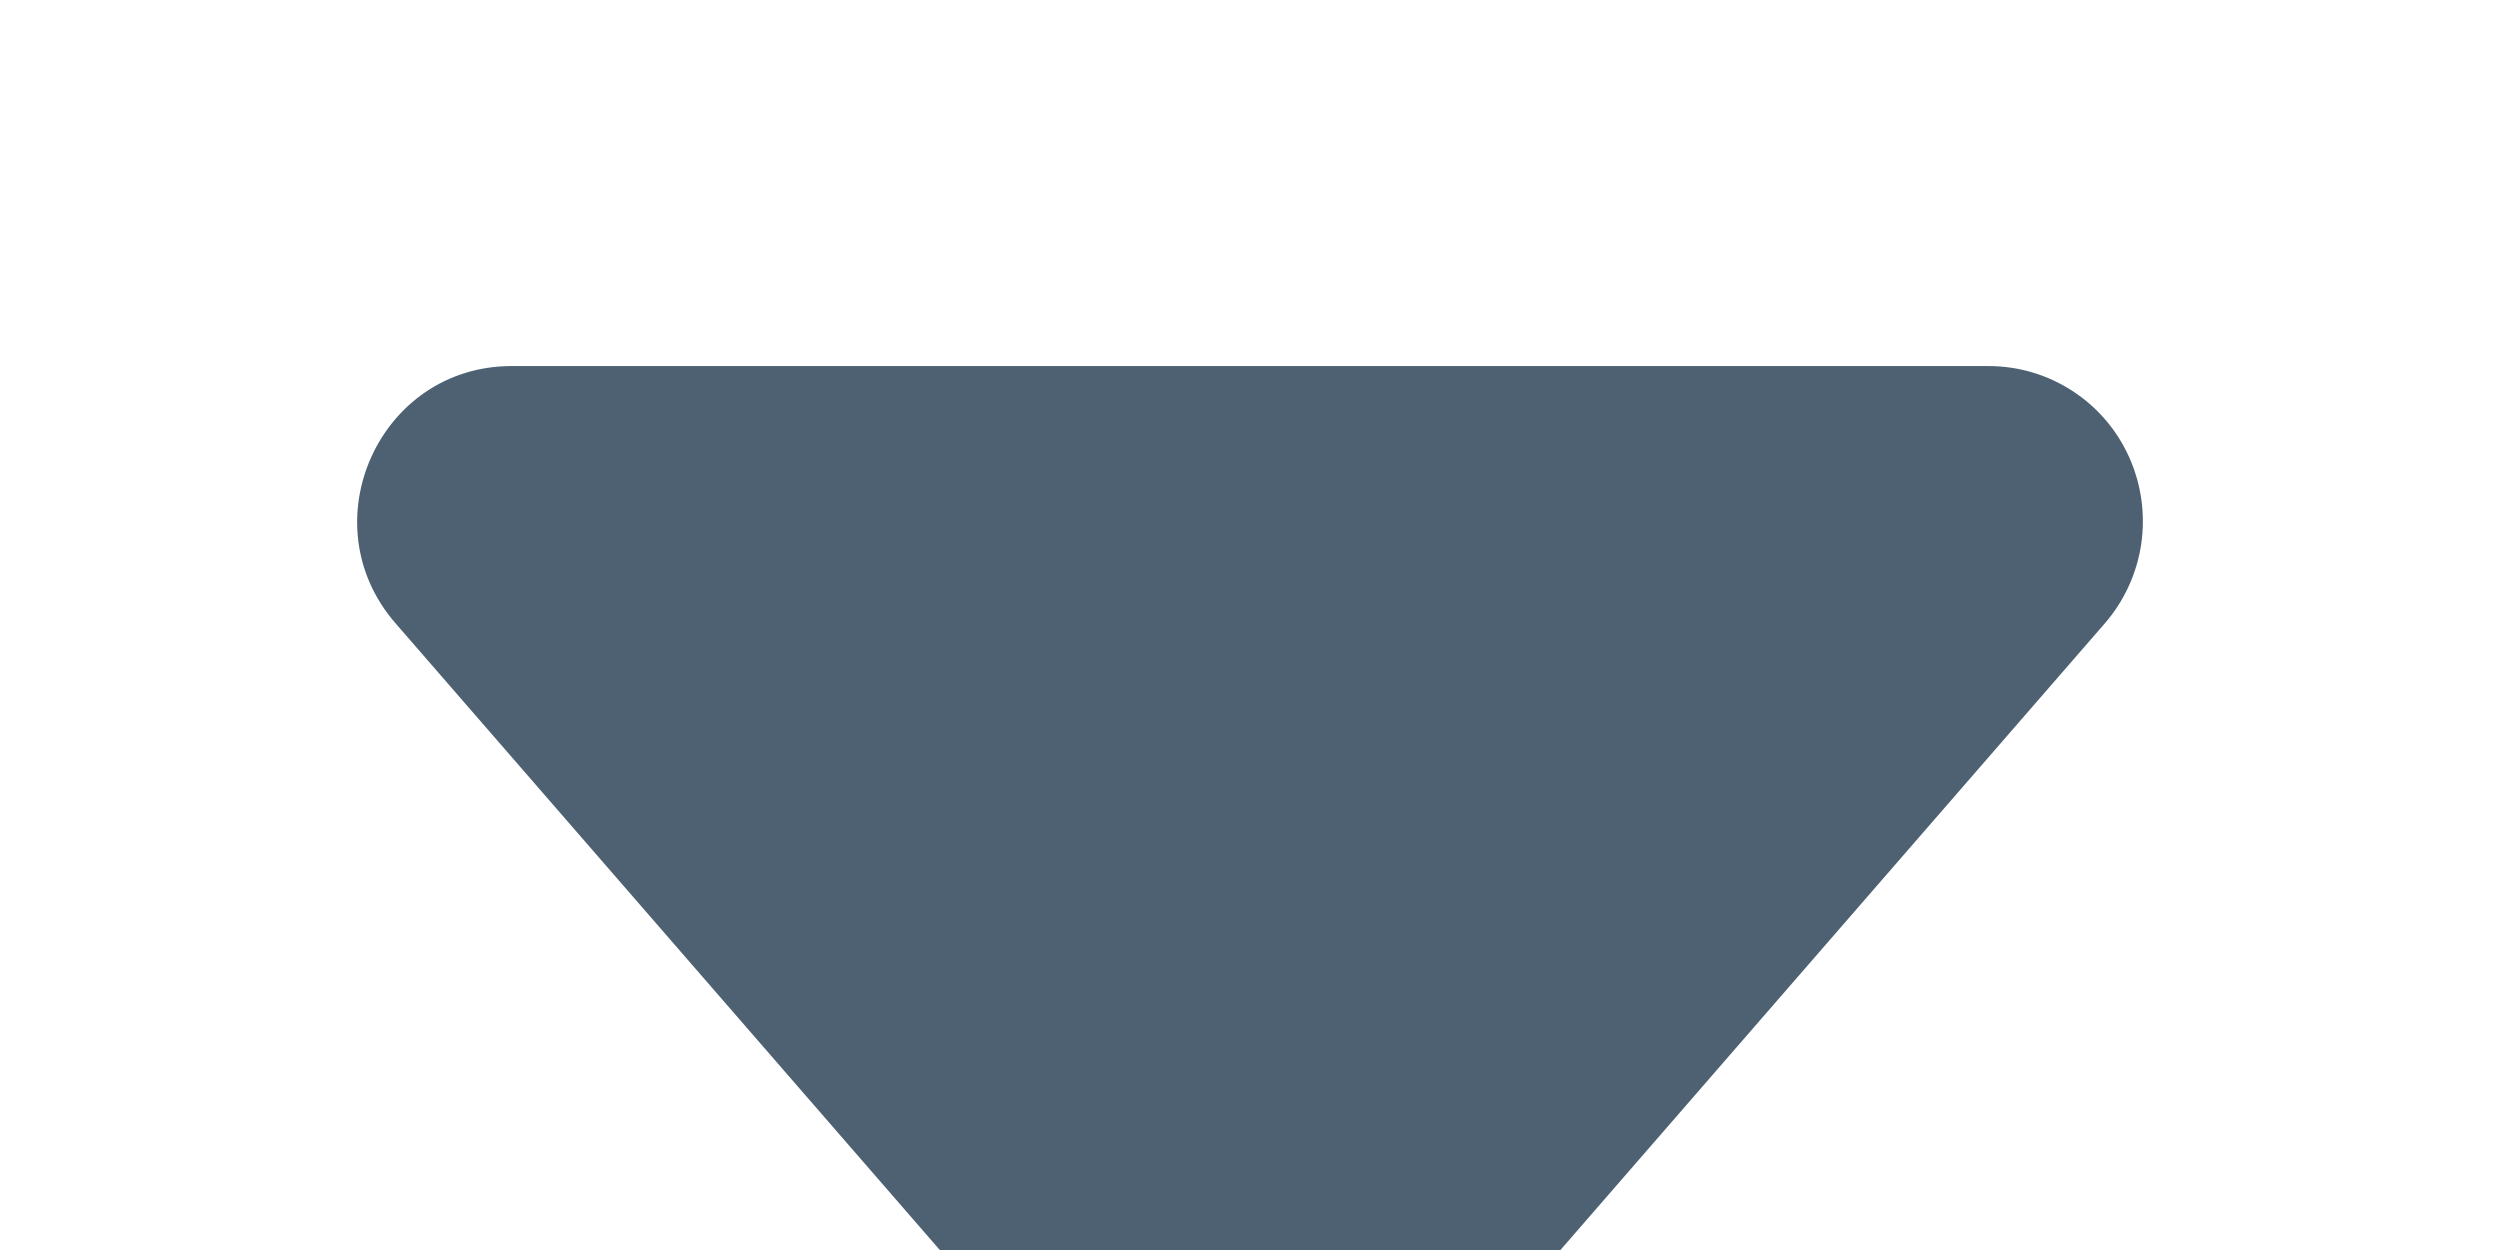<svg width="28" height="14" viewBox="0 0 28 14" fill="none" xmlns="http://www.w3.org/2000/svg">
<g clip-path="url(#clip0)" filter="url(#filter0_d)">
<path d="M12.703 12.507L4.43 2.981C3.454 1.86 4.247 0.1 5.729 0.1H22.274C22.605 0.1 22.93 0.196 23.209 0.377C23.488 0.557 23.709 0.815 23.846 1.119C23.983 1.424 24.03 1.761 23.982 2.092C23.933 2.422 23.791 2.732 23.573 2.983L15.3 12.506C15.138 12.692 14.938 12.842 14.714 12.944C14.491 13.047 14.247 13.1 14.001 13.1C13.755 13.1 13.512 13.047 13.288 12.944C13.064 12.842 12.864 12.692 12.703 12.506V12.507Z" fill="#4E6172"/>
</g>
<defs>
<filter id="filter0_d" x="0" y="0.1" width="28" height="21" filterUnits="userSpaceOnUse" color-interpolation-filters="sRGB">
<feFlood flood-opacity="0" result="BackgroundImageFix"/>
<feColorMatrix in="SourceAlpha" type="matrix" values="0 0 0 0 0 0 0 0 0 0 0 0 0 0 0 0 0 0 127 0" result="hardAlpha"/>
<feOffset dy="4"/>
<feGaussianBlur stdDeviation="2"/>
<feColorMatrix type="matrix" values="0 0 0 0 0 0 0 0 0 0 0 0 0 0 0 0 0 0 0.25 0"/>
<feBlend mode="normal" in2="BackgroundImageFix" result="effect1_dropShadow"/>
<feBlend mode="normal" in="SourceGraphic" in2="effect1_dropShadow" result="shape"/>
</filter>
<clipPath id="clip0">
<rect width="20" height="13" fill="white" transform="translate(4 0.1)"/>
</clipPath>
</defs>
</svg>
